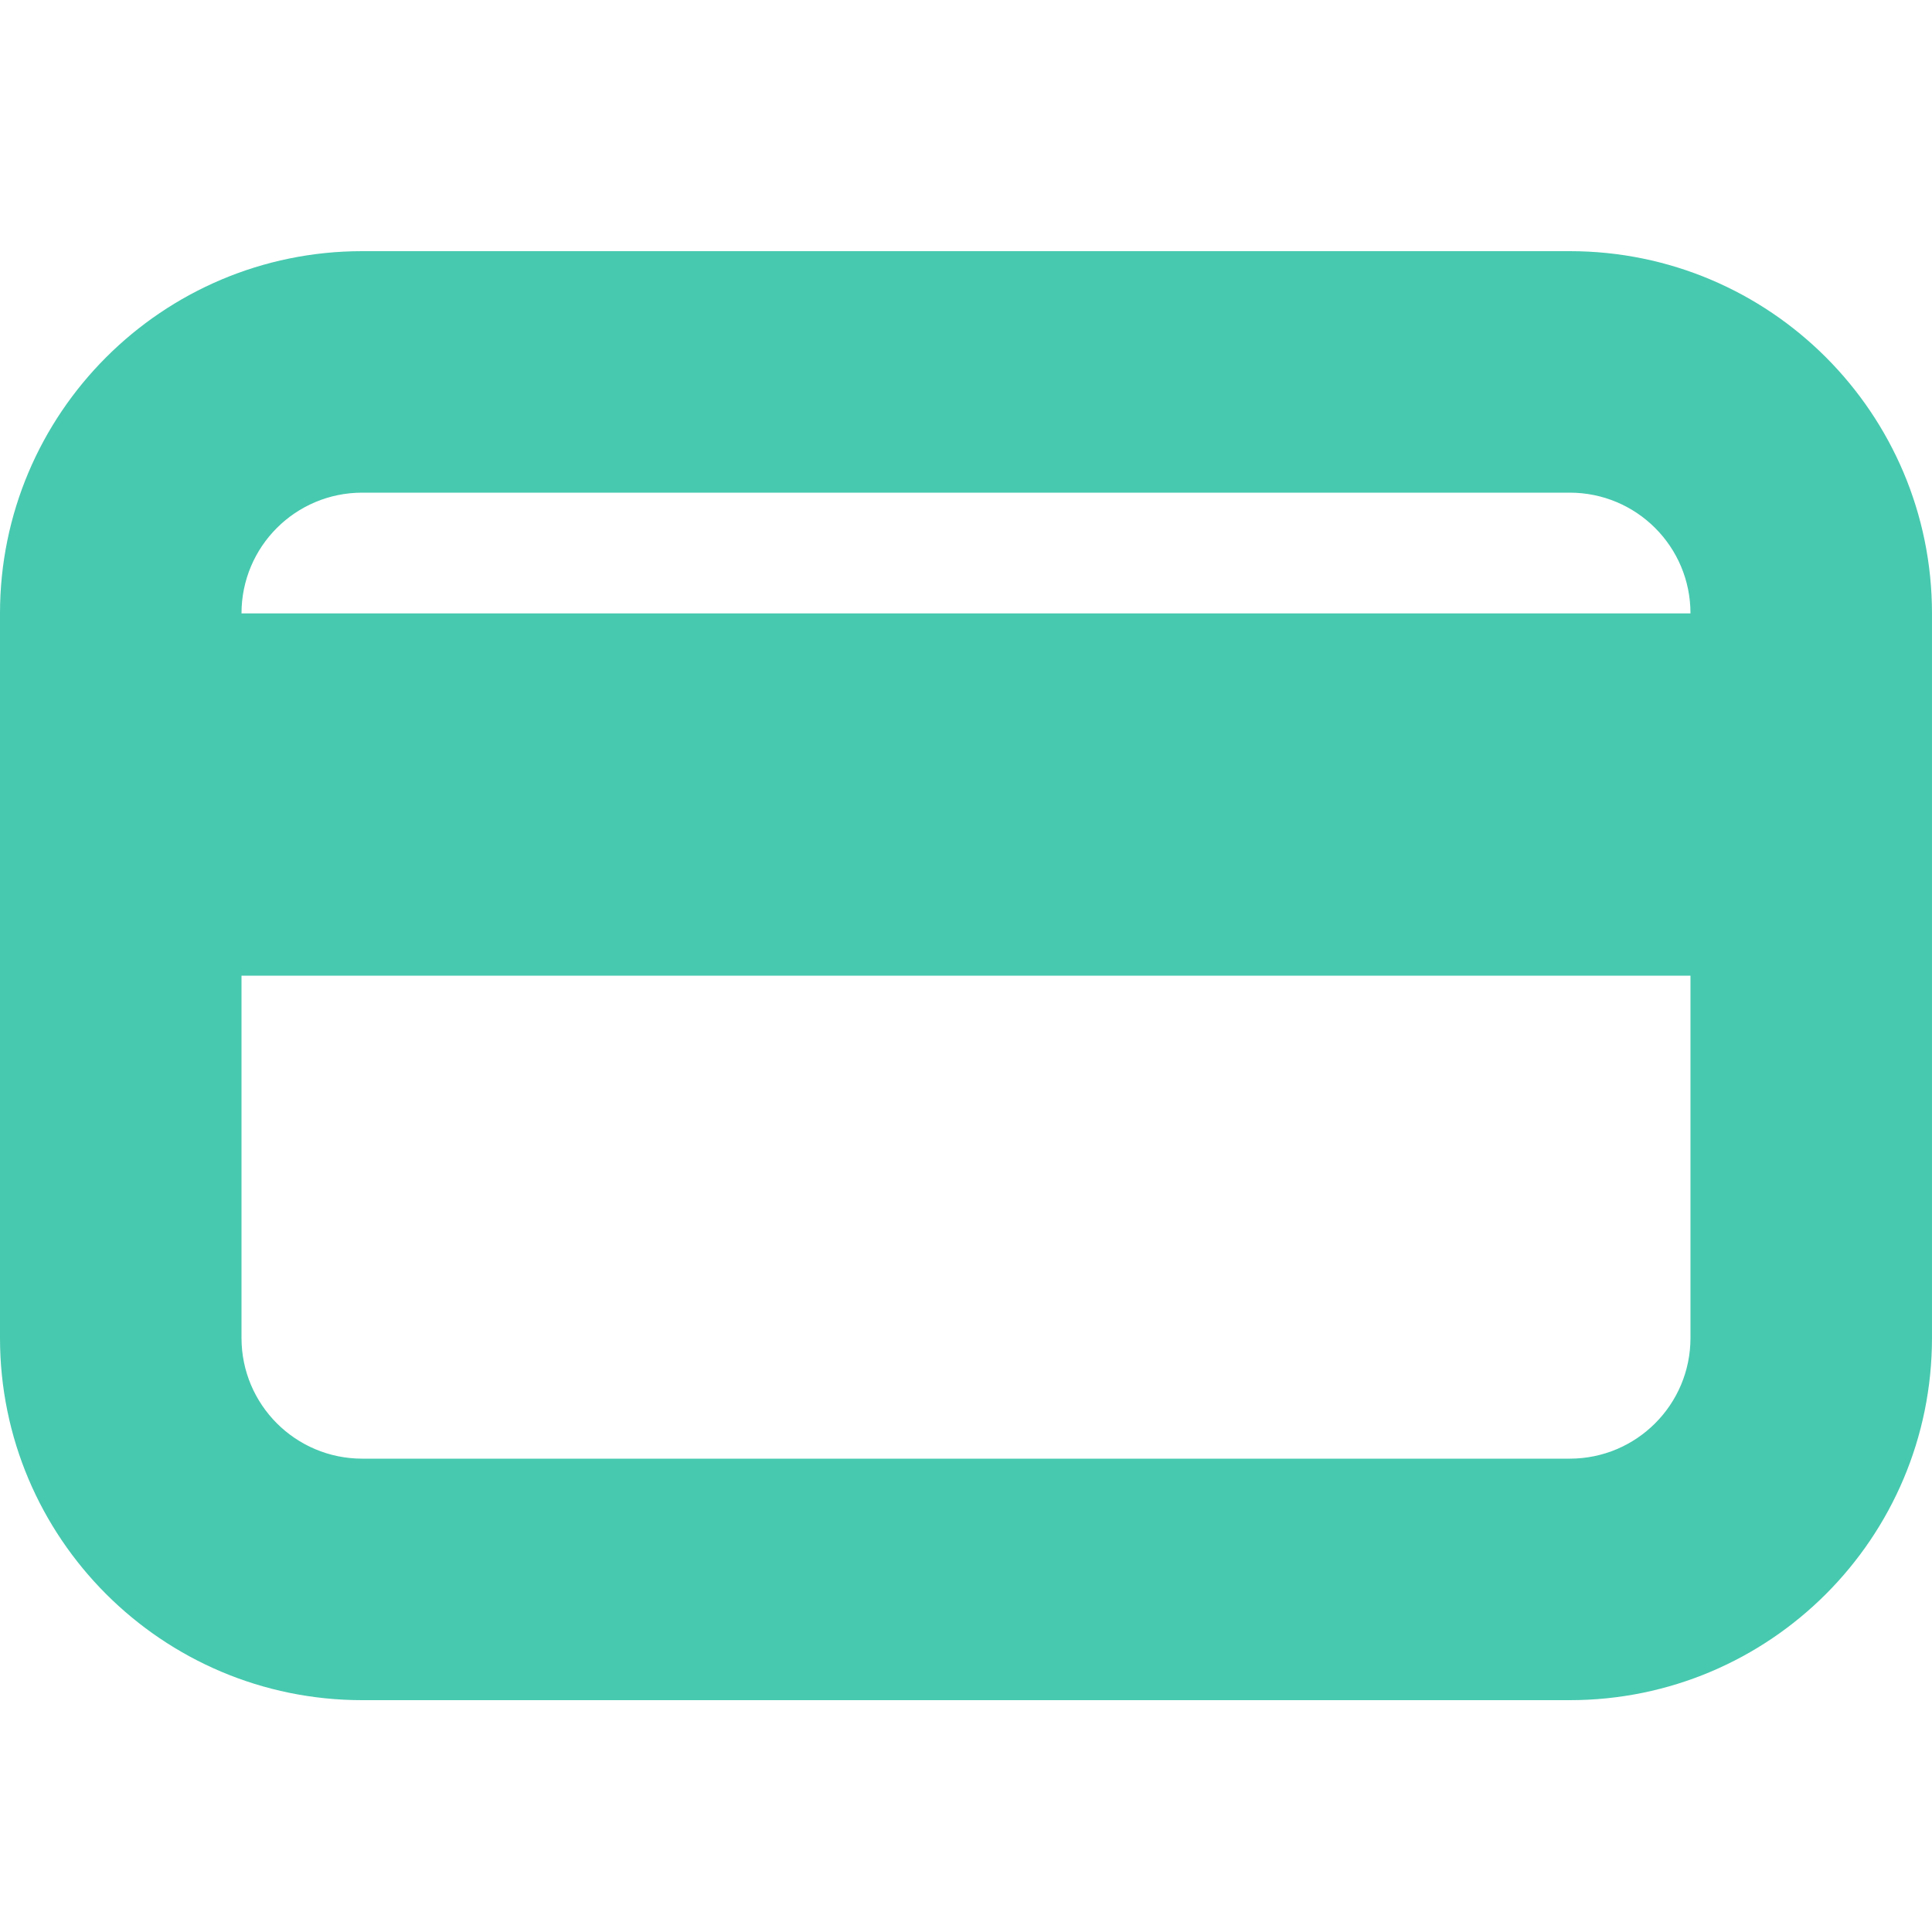 <?xml version="1.0" encoding="utf-8"?>
<!-- Generator: Adobe Illustrator 16.0.2, SVG Export Plug-In . SVG Version: 6.00 Build 0)  -->
<!DOCTYPE svg PUBLIC "-//W3C//DTD SVG 1.1//EN" "http://www.w3.org/Graphics/SVG/1.1/DTD/svg11.dtd">
<svg version="1.1" id="Слой_1" xmlns="http://www.w3.org/2000/svg" xmlns:xlink="http://www.w3.org/1999/xlink" x="0px" y="0px"
	 width="100px" height="100px" viewBox="0 0 100 100" enable-background="new 0 0 100 100" xml:space="preserve">
<g id="Shape_2_51_">
	<g>
		<path fill="#47C9AF" d="M81.249,13H18.75C8.398,13,0,21.398,0,31.75v37.5C0,79.607,8.398,88,18.75,88h62.499
			c10.358,0,18.75-8.393,18.75-18.75v-37.5C99.999,21.398,91.607,13,81.249,13z M87.499,69.25c0,3.454-2.795,6.25-6.25,6.25H18.75
			c-3.455,0-6.25-2.796-6.25-6.25V50.5h74.999V69.25z M12.5,31.75c0-3.458,2.795-6.25,6.25-6.25h62.499
			c3.455,0,6.25,2.792,6.25,6.25H12.5z"/>
	</g>
</g>
</svg>
